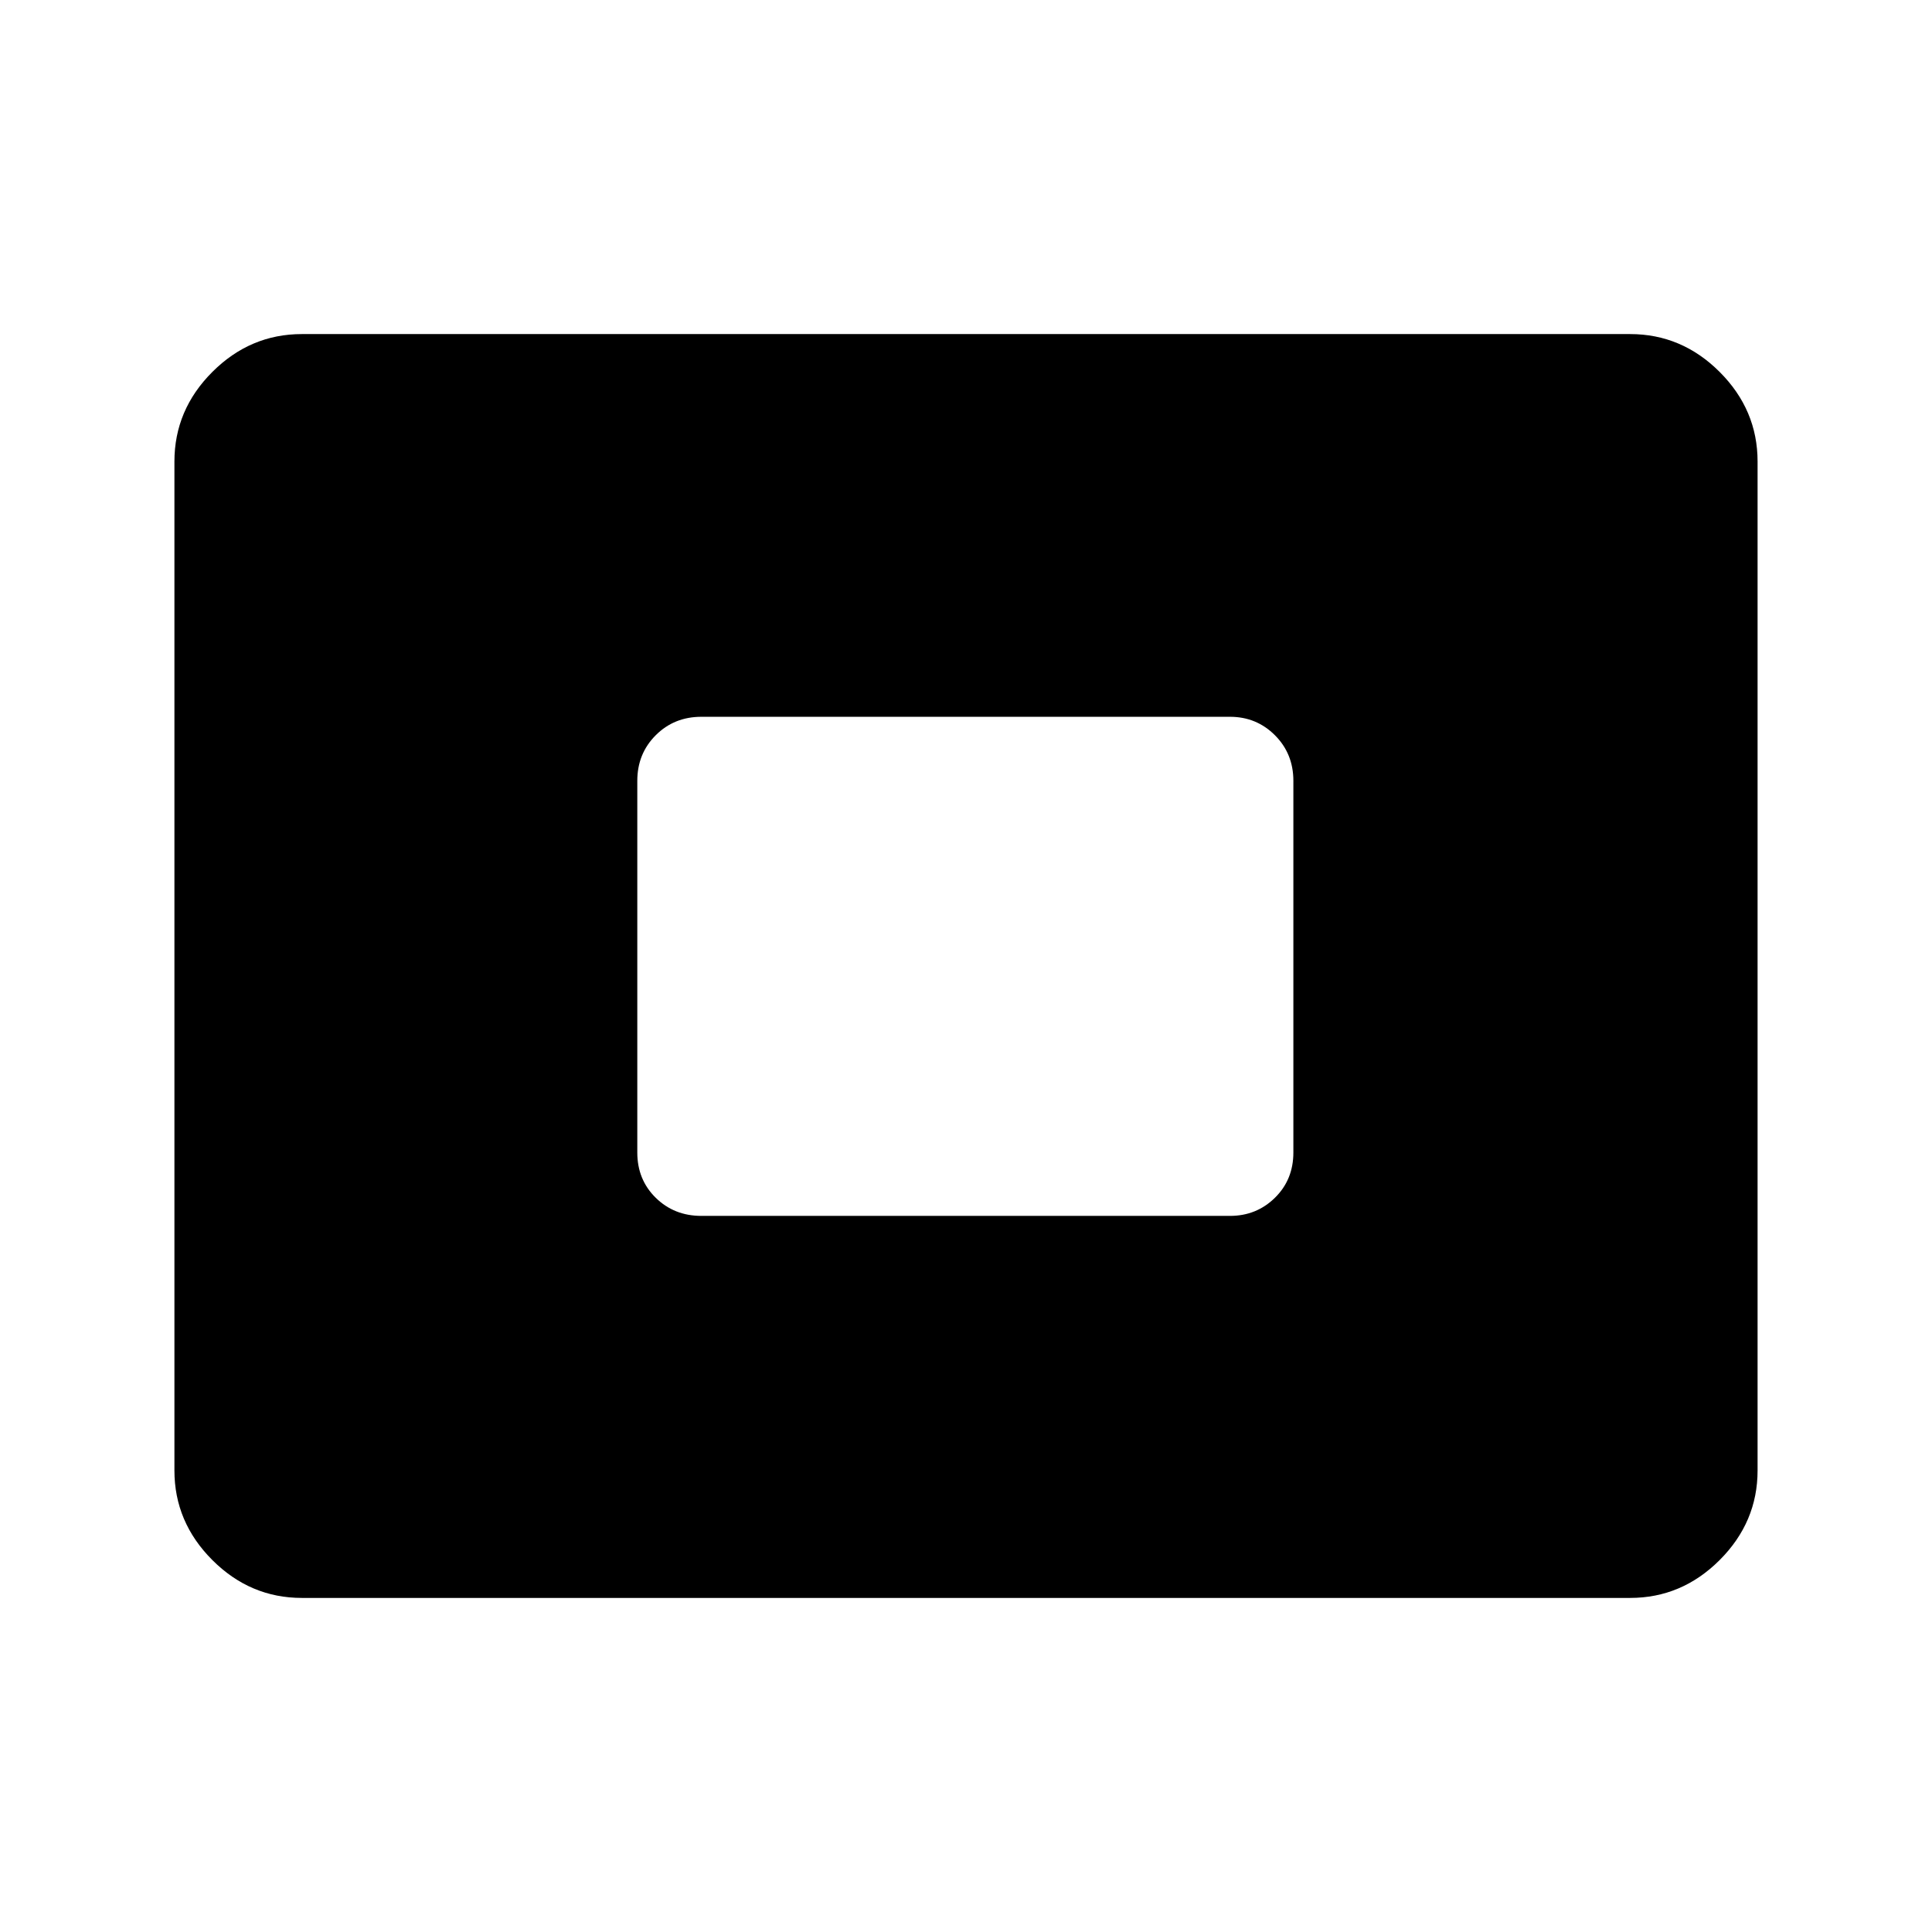 <svg xmlns="http://www.w3.org/2000/svg" height="40" viewBox="0 -960 960 960" width="40"><path d="M150-166q-25.67 0-44.5-18.83-18.83-18.84-18.83-44.5v-501.34q0-25.66 18.83-44.5Q124.33-794 150-794h660q25.67 0 44.5 18.83 18.83 18.84 18.83 44.5v501.34q0 25.66-18.83 44.5Q835.67-166 810-166H150Zm198.5-189.83h262.67q13.16 0 22.33-9 9.17-9 9.17-22.5V-572q0-13.5-9.17-22.67-9.17-9.16-22.33-9.16H348.5q-13.5 0-22.67 9.16-9.16 9.17-9.16 22.67v184.67q0 13.5 9.16 22.5 9.17 9 22.67 9Z"/></svg>